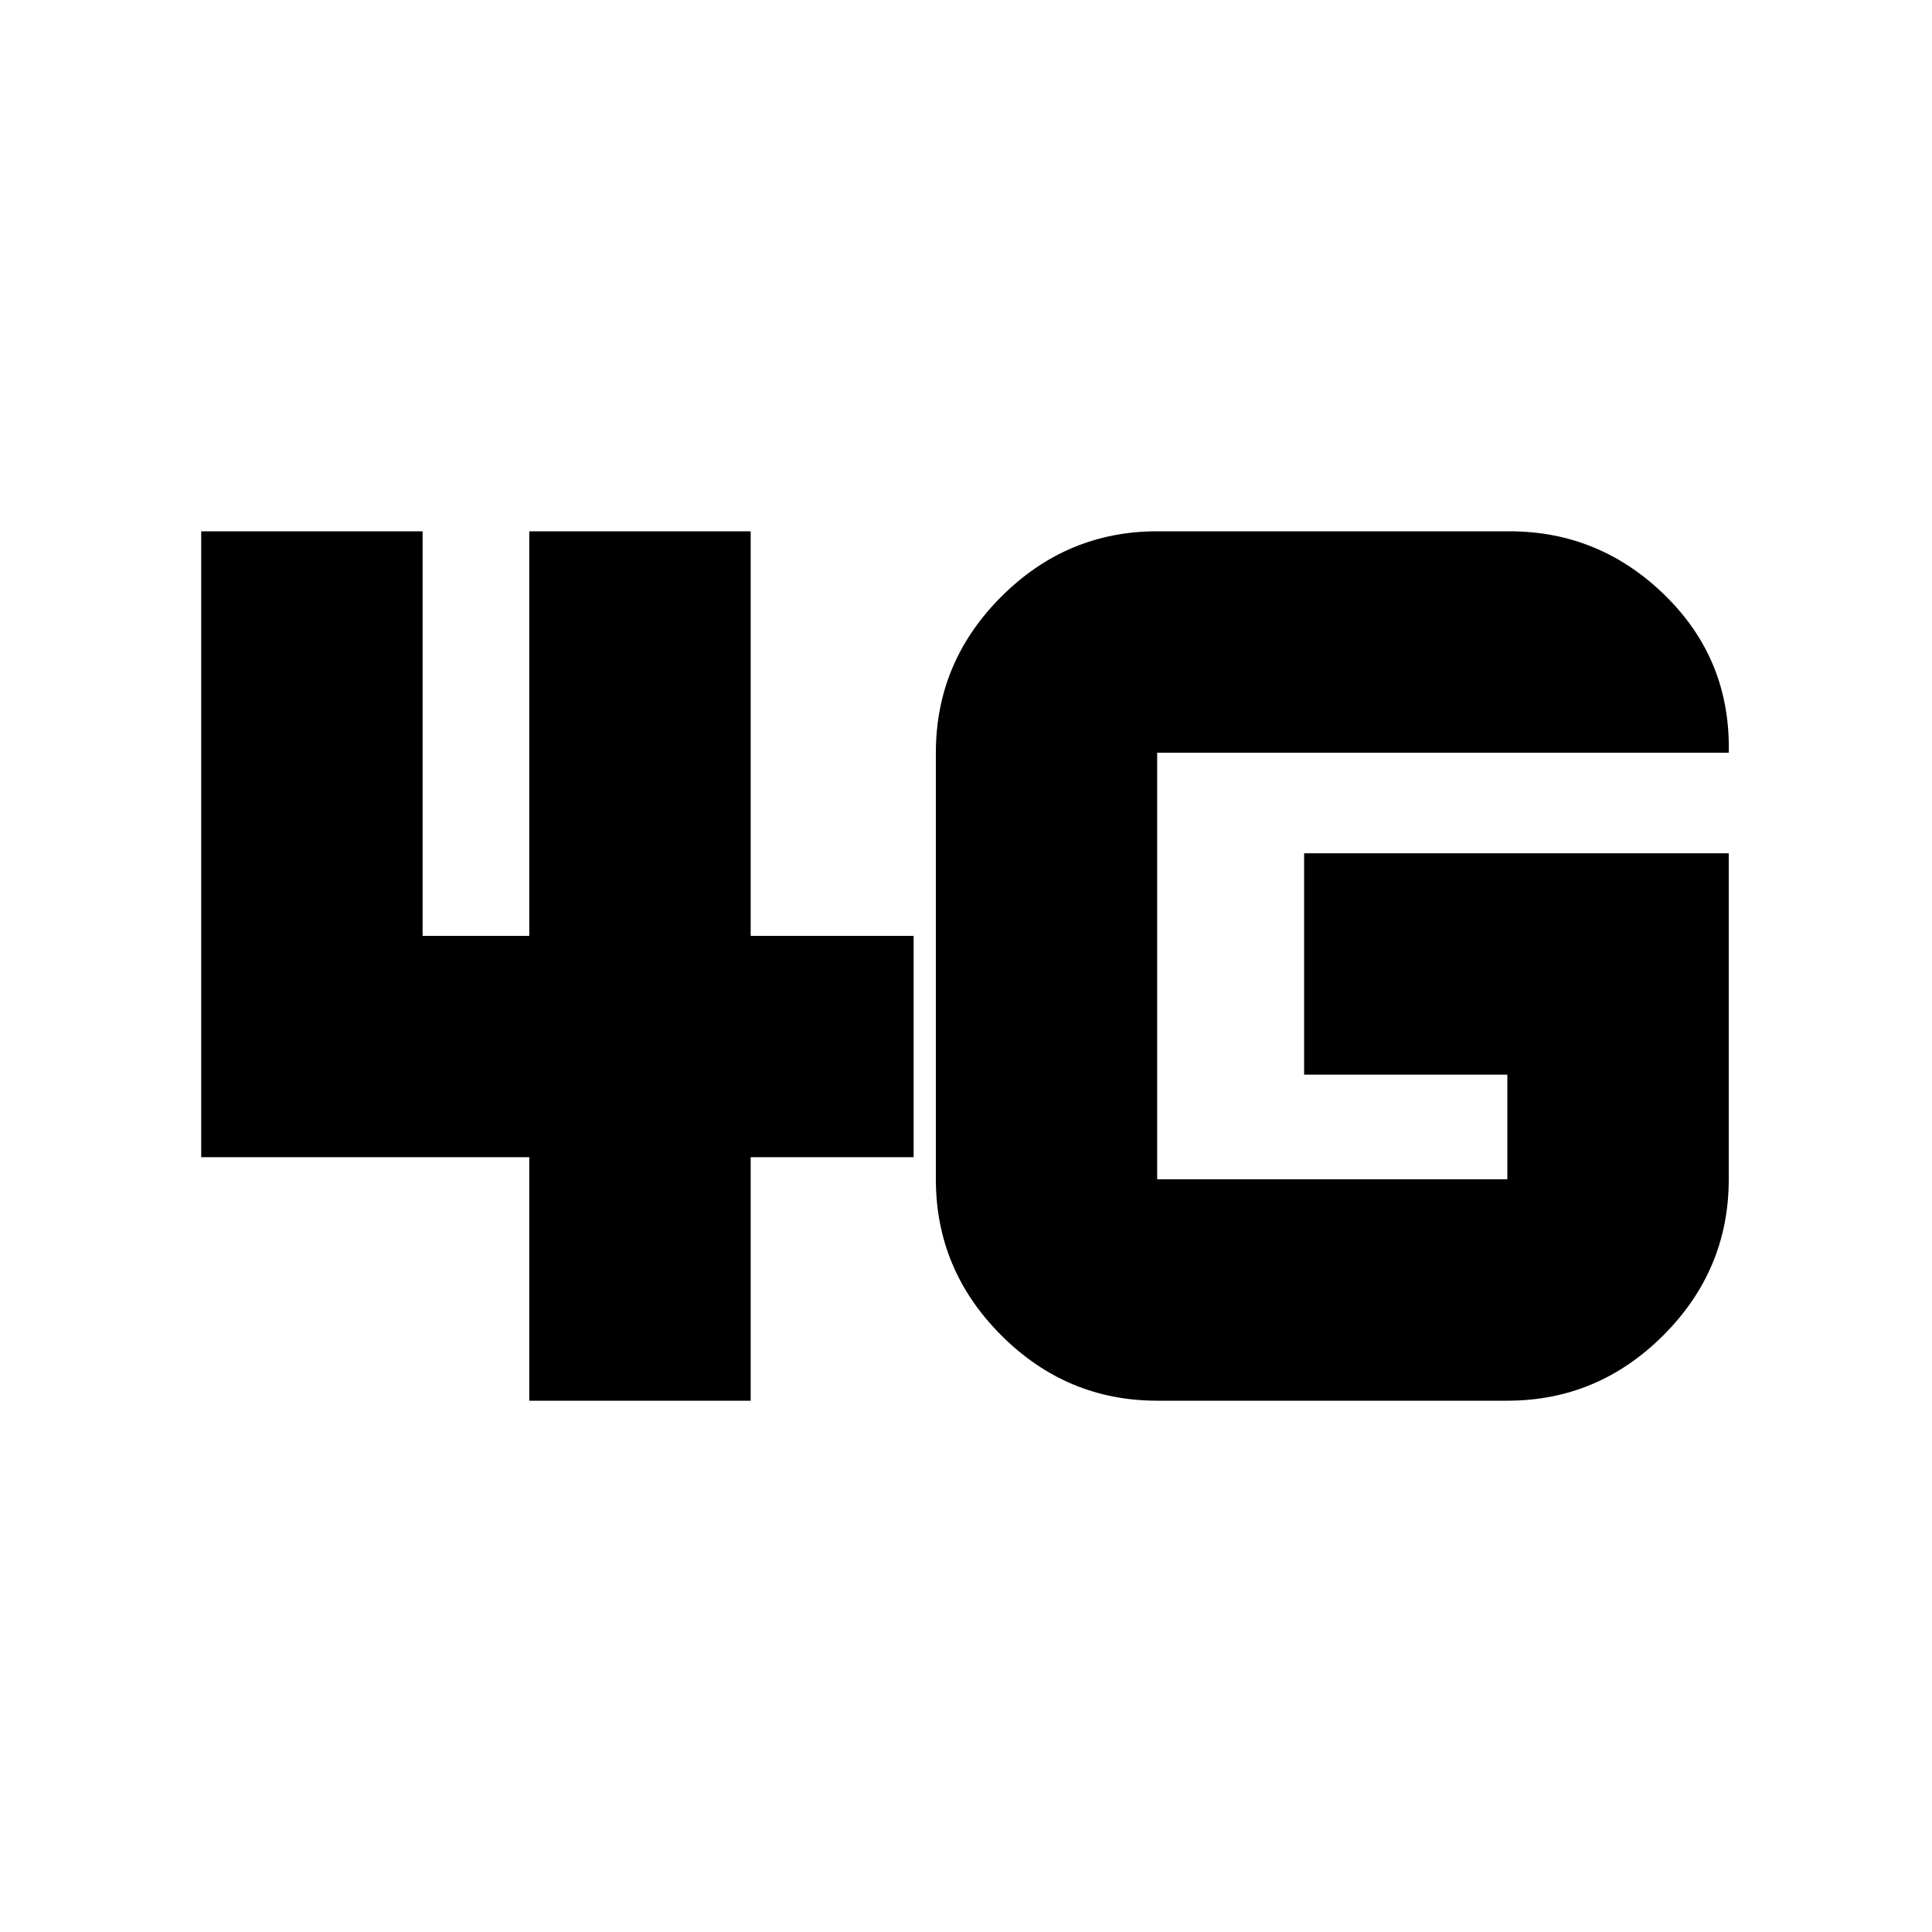<svg xmlns="http://www.w3.org/2000/svg" height="20" width="20"><path d="M5.479 14.5V11.979H2.083V5.5H4.375V9.688H5.479V5.5H7.771V9.688H9.458V11.979H7.771V14.5ZM17.896 8.833V12.208Q17.896 13.146 17.219 13.823Q16.542 14.5 15.604 14.5H11.979Q11.042 14.5 10.365 13.823Q9.688 13.146 9.688 12.208V7.792Q9.688 6.854 10.365 6.177Q11.042 5.5 11.979 5.5H15.625Q16.562 5.5 17.24 6.167Q17.917 6.833 17.896 7.792H11.979Q11.979 7.792 11.979 7.792Q11.979 7.792 11.979 7.792V12.208Q11.979 12.208 11.979 12.208Q11.979 12.208 11.979 12.208H15.604Q15.604 12.208 15.604 12.208Q15.604 12.208 15.604 12.208V11.125H13.5V8.833Z"/></svg>